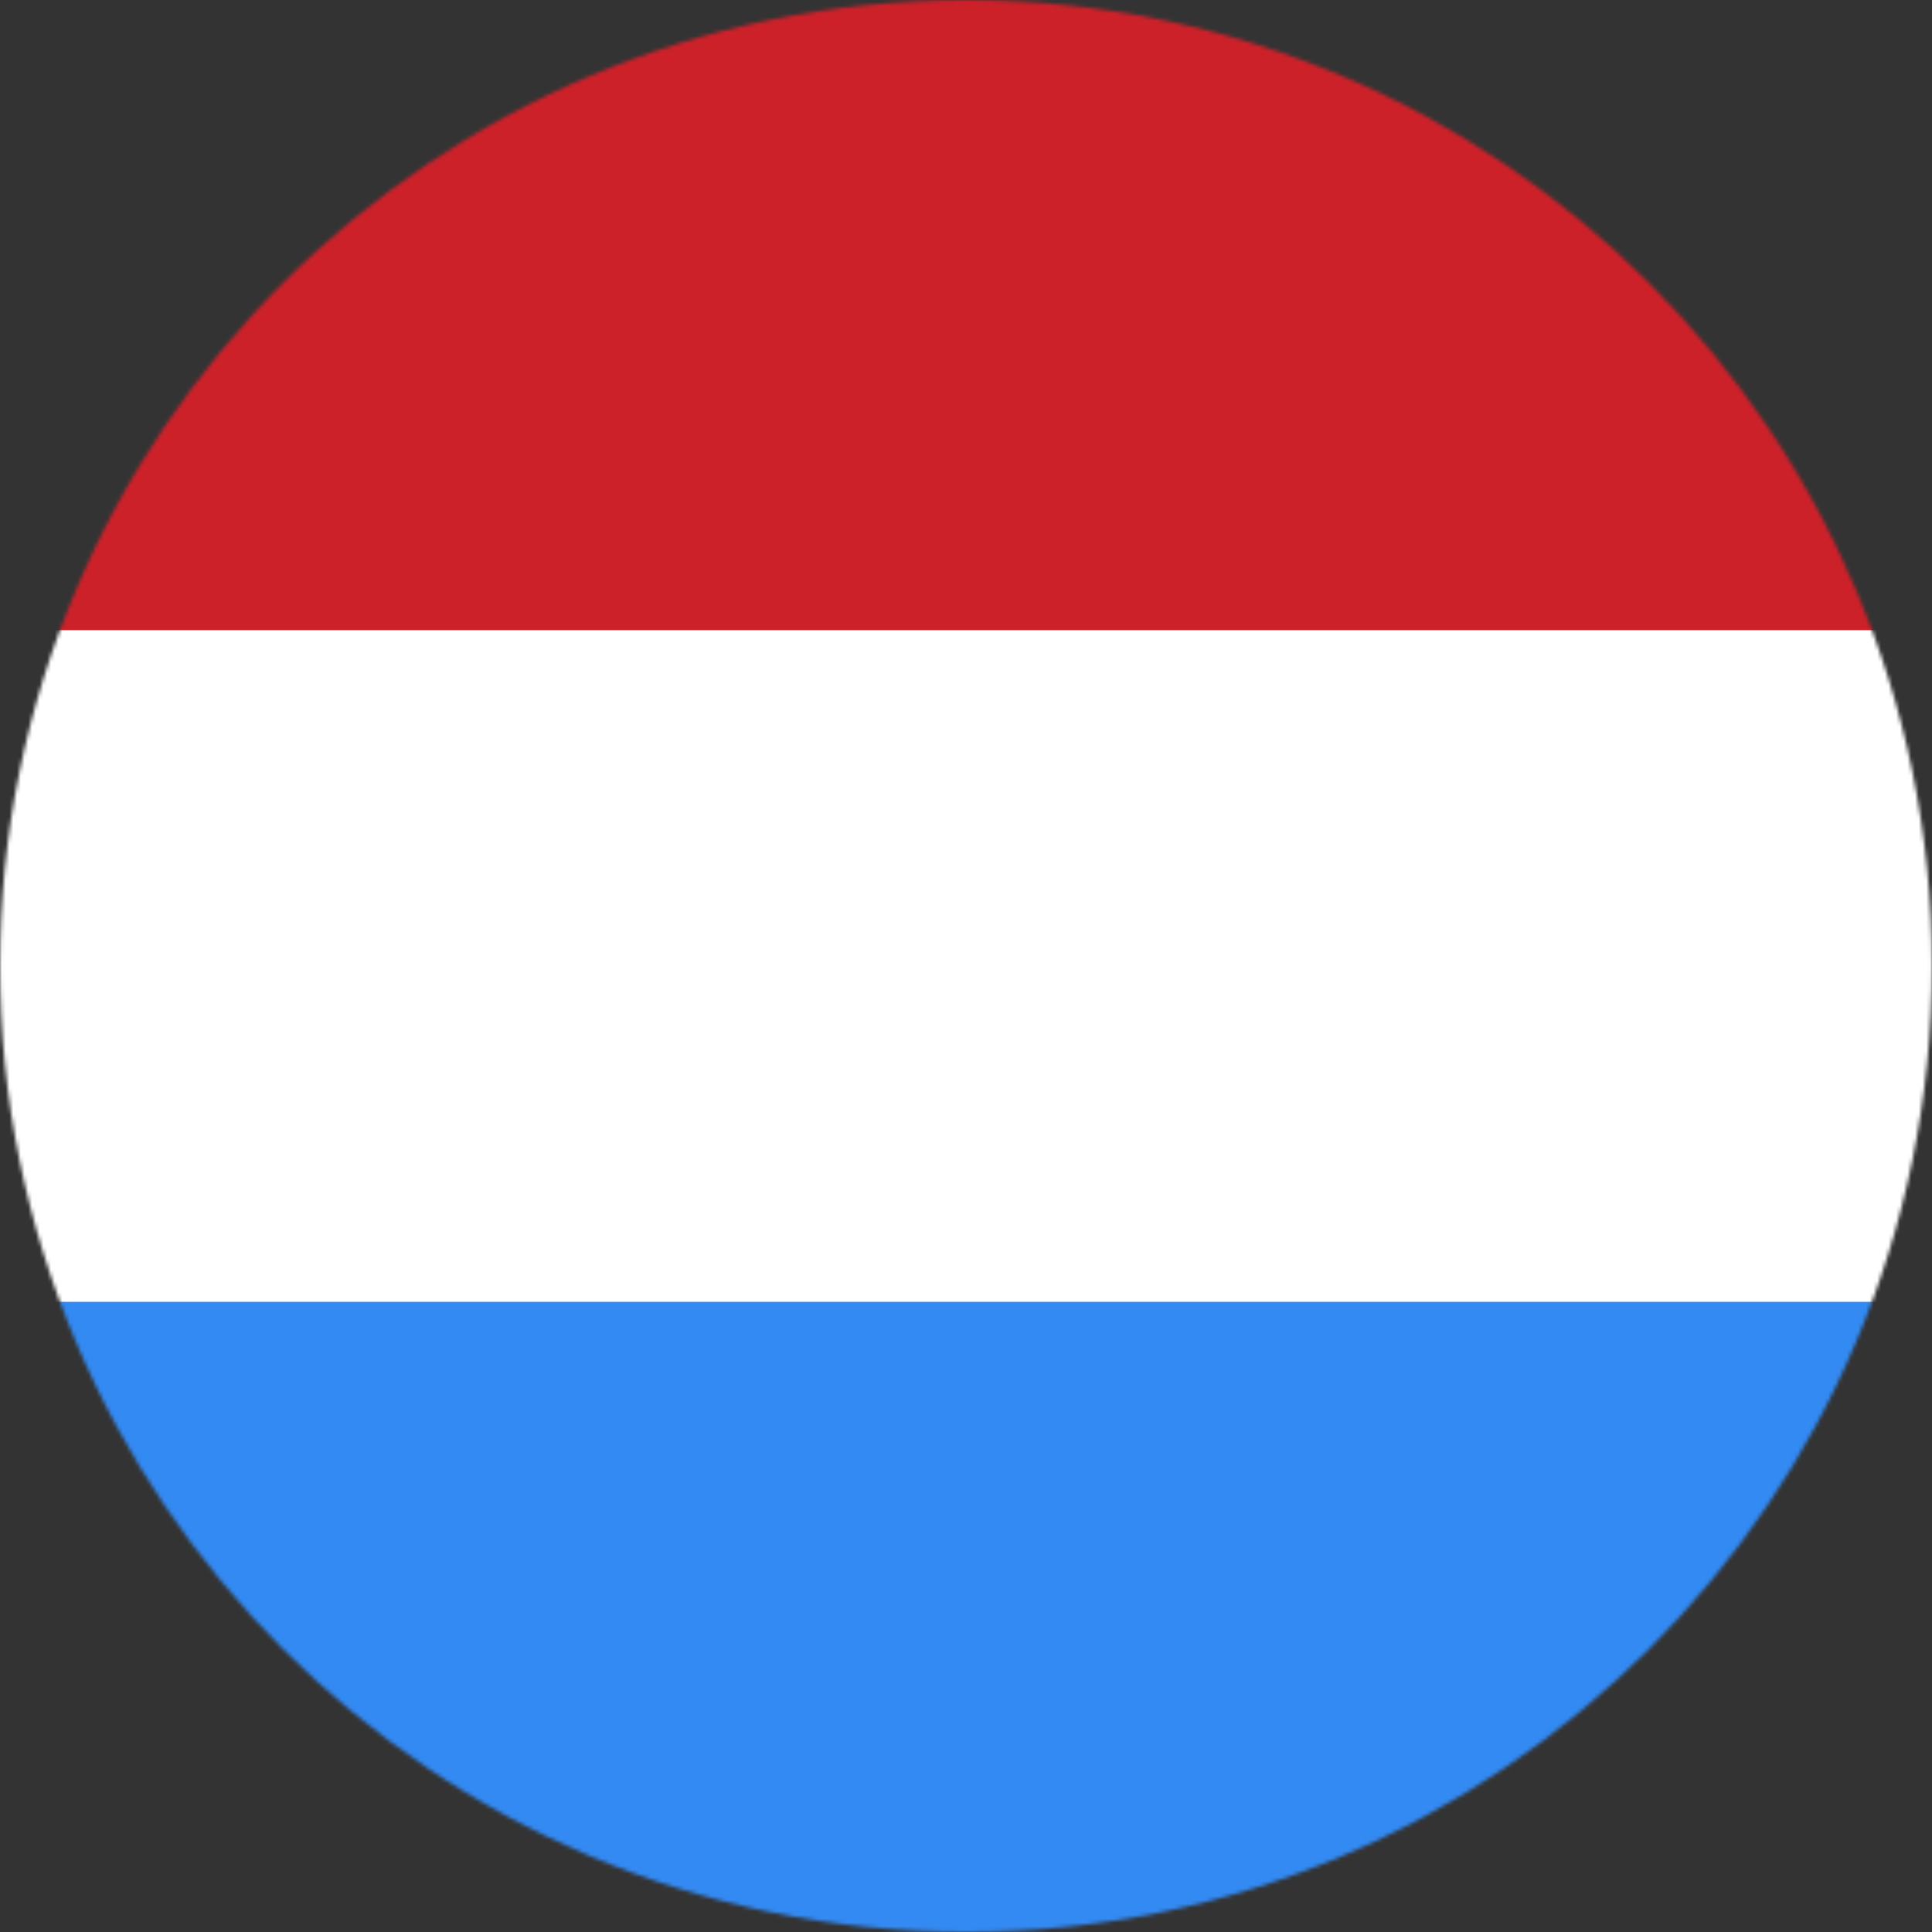 <svg xmlns="http://www.w3.org/2000/svg" width="512" height="512" viewBox="0 0 512 512"><rect x="0" y="0" width="512" height="512" fill="#333333" stroke="none"/><mask id="circleFlagsLu0"><circle cx="256" cy="256" r="256" fill="#fff"/></mask><g mask="url(#circleFlagsLu0)"><path fill="#FFFF" d="m0 167l253.8-19.3L512 167v178l-254.9 32.3L0 345z"/><path fill="#CD212A" d="M0 0h512v167H0z"/><path fill="#338af3" d="M0 345h512v167H0z"/></g></svg>